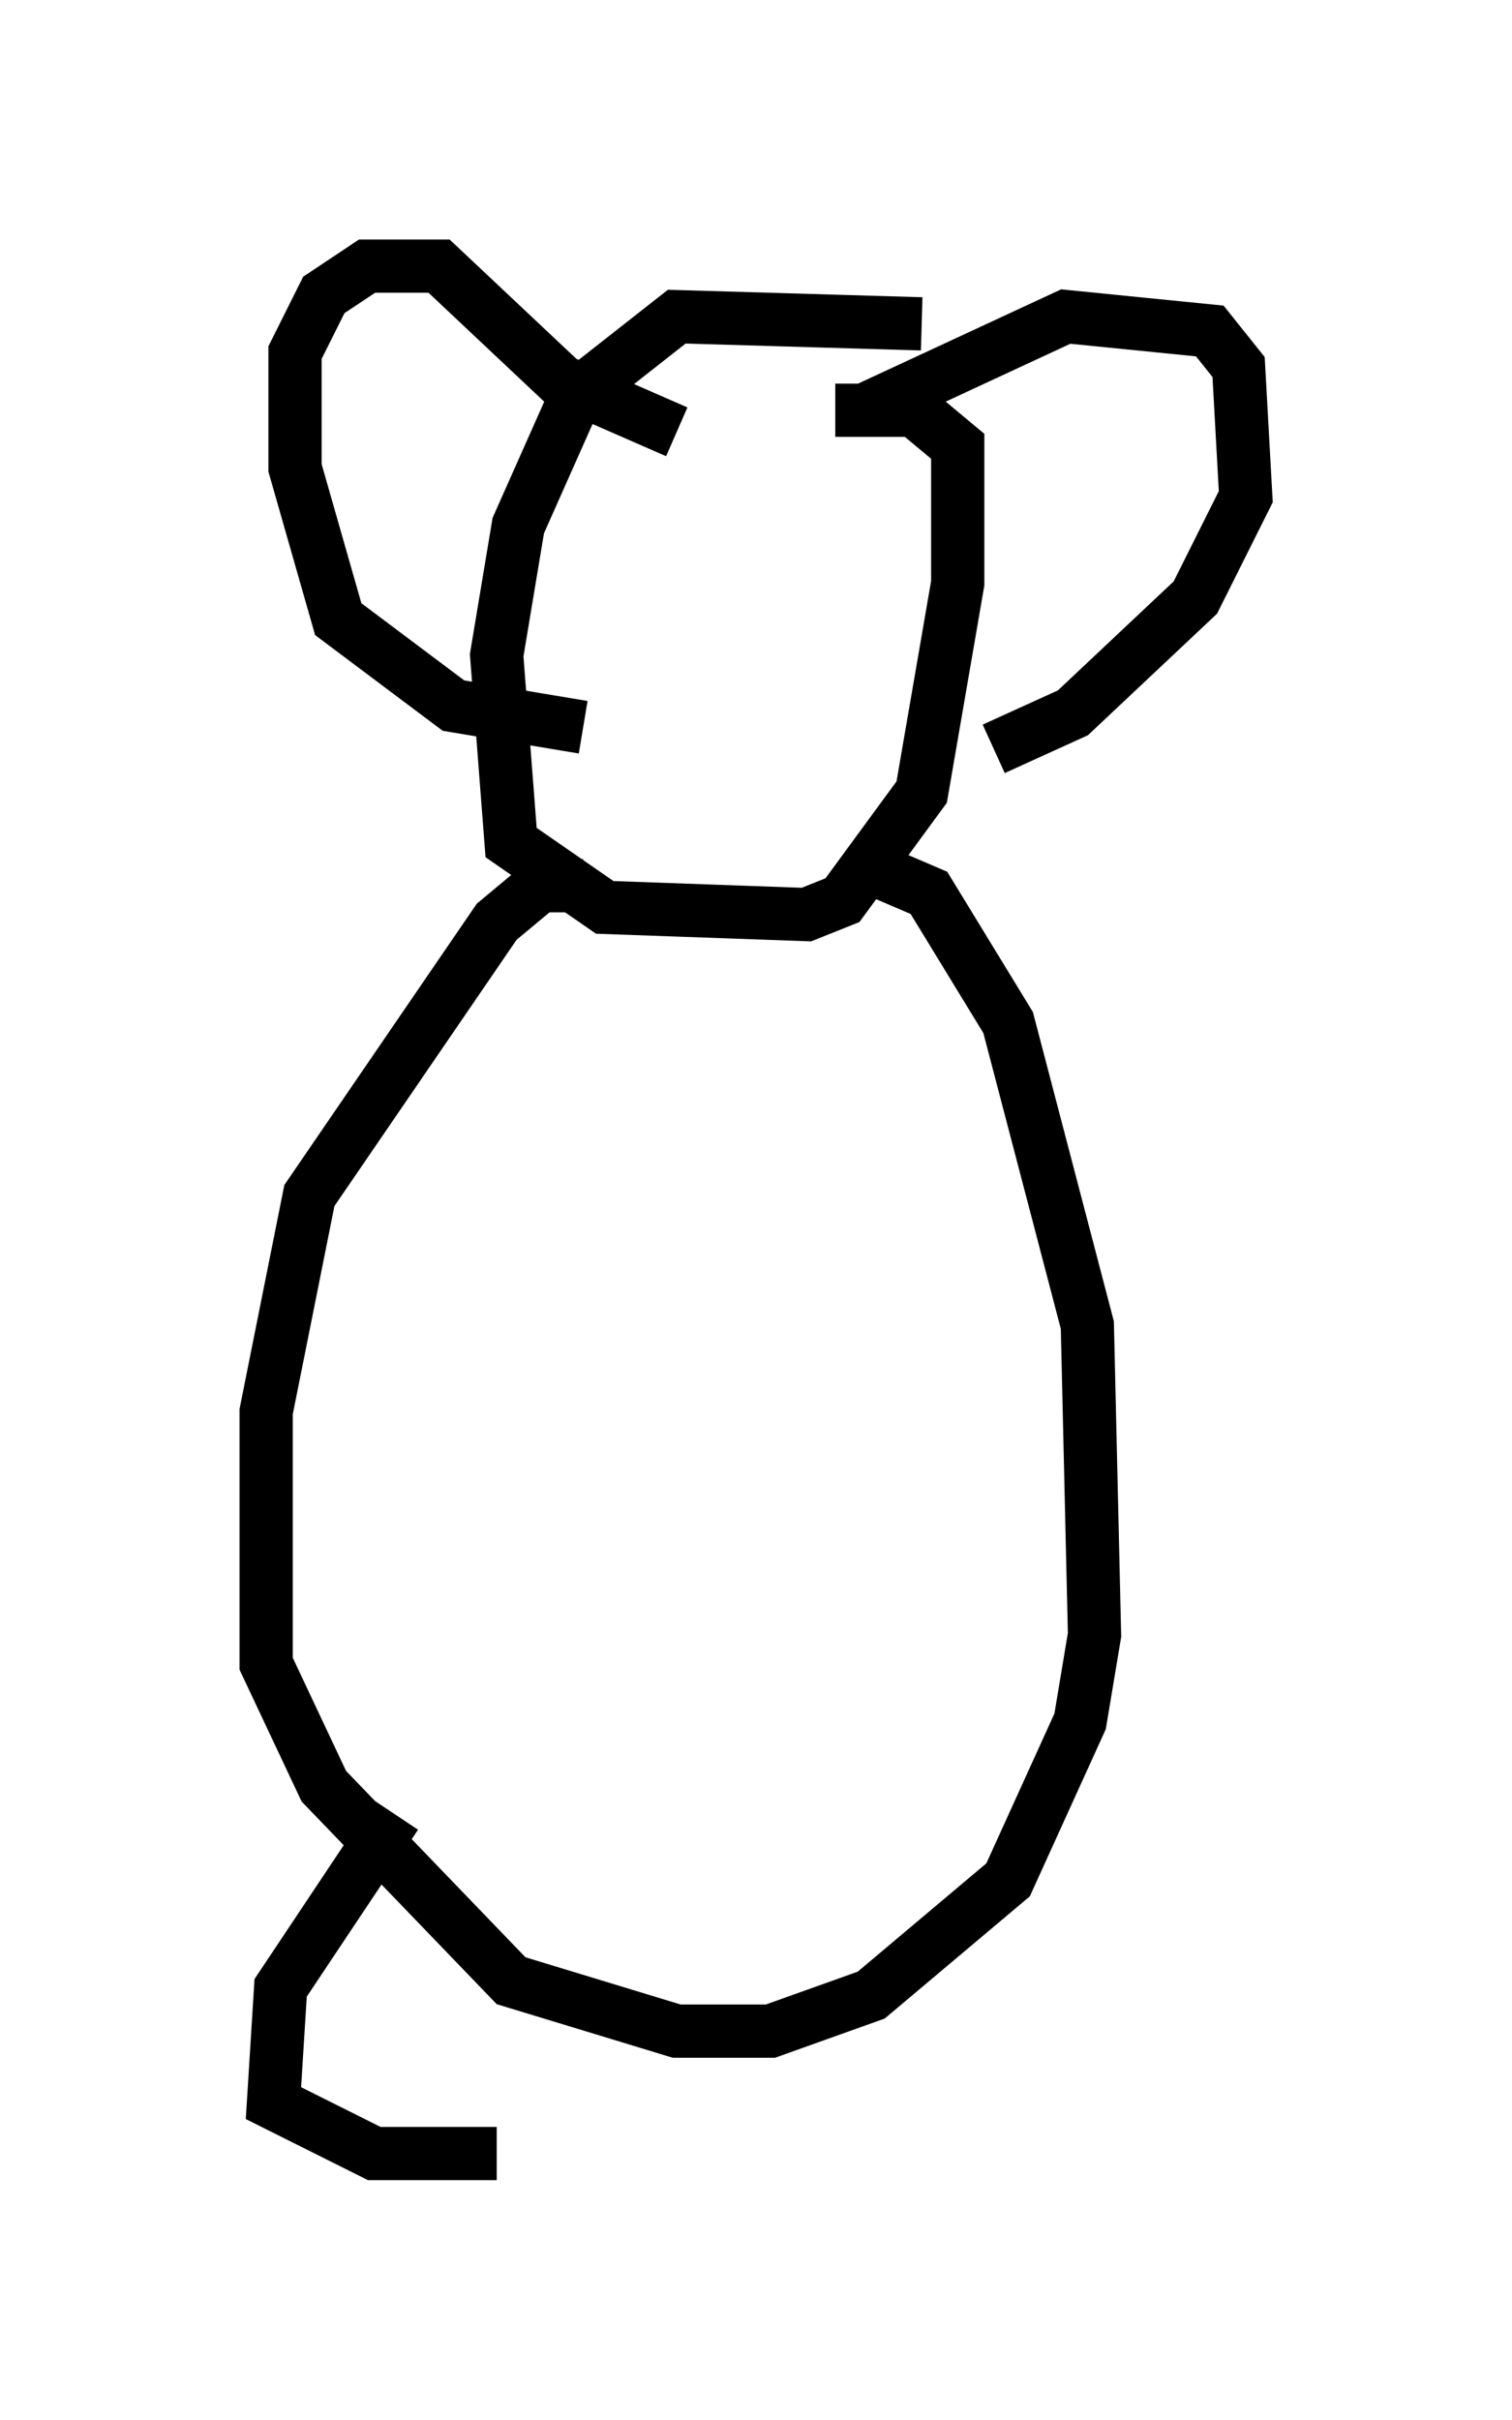<?xml version="1.0" encoding="utf-8" ?>
<svg baseProfile="full" height="45.453" version="1.1" width="28.403" xmlns="http://www.w3.org/2000/svg" xmlns:ev="http://www.w3.org/2001/xml-events" xmlns:xlink="http://www.w3.org/1999/xlink"><defs /><rect fill="white" height="45.453" width="28.403" x="0" y="0" /><path d="M18.126, 7.03 m-0.812, -0.947 l-4.601, -0.135 -1.894, 1.488 l-1.083, 2.436 -0.406, 2.436 l0.271, 3.518 1.759, 1.218 l3.789, 0.135 0.677, -0.271 l1.488, -2.03 0.677, -3.924 l0.0, -2.571 -0.812, -0.677 l-1.488, 0.0 m-4.736, 5.954 l-2.436, -0.406 -2.165, -1.624 l-0.812, -2.842 0.0, -2.165 l0.541, -1.083 0.812, -0.541 l1.353, 0.0 2.3, 2.165 l2.165, 0.947 m3.518, -0.406 l3.789, -1.759 2.706, 0.271 l0.541, 0.677 0.135, 2.436 l-0.947, 1.894 -2.3, 2.165 l-1.488, 0.677 m-7.713, 2.571 l-0.812, 0.0 -0.812, 0.677 l-3.518, 5.142 -0.812, 4.059 l0.0, 4.736 1.083, 2.3 l3.518, 3.654 3.112, 0.947 l1.759, 0.0 1.894, -0.677 l2.571, -2.165 1.353, -2.977 l0.271, -1.624 -0.135, -5.819 l-1.488, -5.683 -1.488, -2.436 l-0.947, -0.406 m-9.066, 17.726 l-2.165, 3.248 -0.135, 2.165 l1.894, 0.947 2.3, 0.0 " fill="none" stroke="black" stroke-width="1" /></svg>